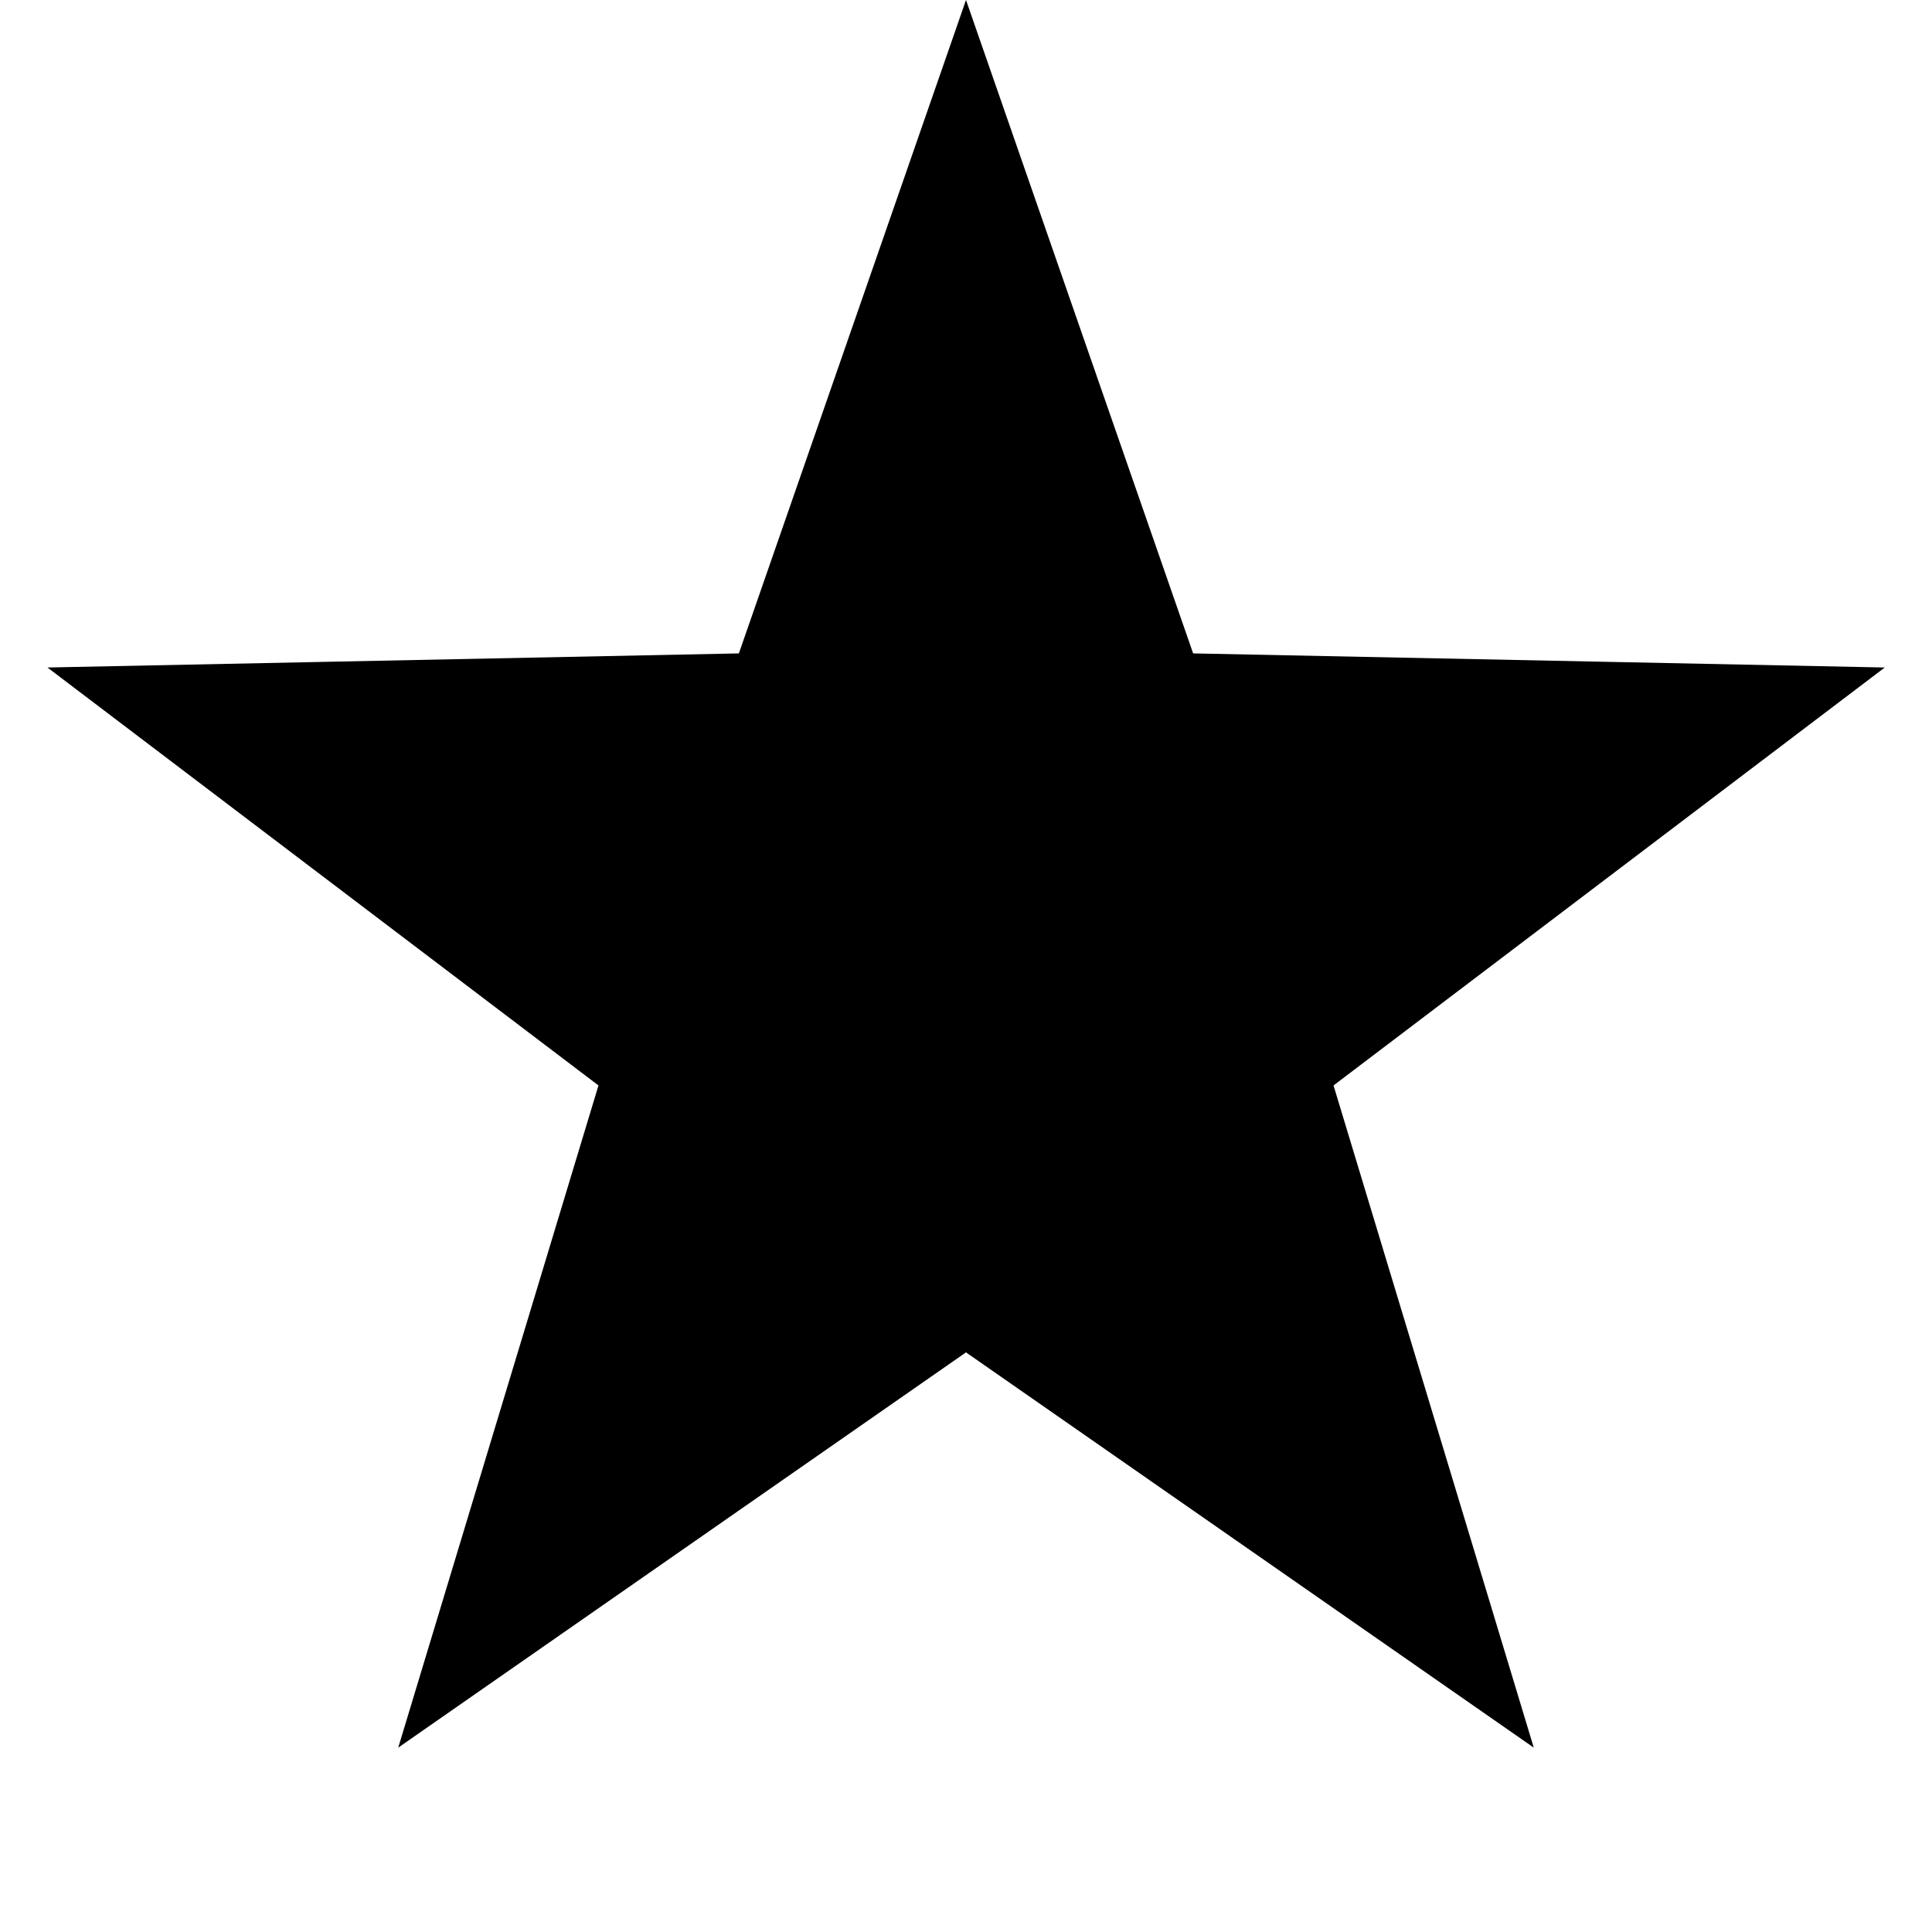 <svg width="16" height="16" viewBox="0 0 16 16" fill="none" xmlns="http://www.w3.org/2000/svg">
<rect x="0" y="0" width="16" height="16" fill="#808080" stroke="none"/>
<g clip-path="url(#clip0_915_10524)">
<rect width="16" height="16" fill="white"/>
<path d="M8 2.741L9.031 5.707L9.236 6.298L9.863 6.311L13.002 6.375L10.5 8.272L10.001 8.65L10.182 9.249L11.091 12.255L8.514 10.461L8 10.104L7.486 10.461L4.909 12.255L5.818 9.249L5.999 8.65L5.5 8.272L2.999 6.375L6.137 6.311L6.764 6.298L6.969 5.707L8 2.741Z" fill="black" stroke="black" stroke-width="1.8"/>
</g>
<defs>
<clipPath id="clip0_915_10524">
<rect width="16" height="16" fill="white"/>
</clipPath>
</defs>
</svg>

